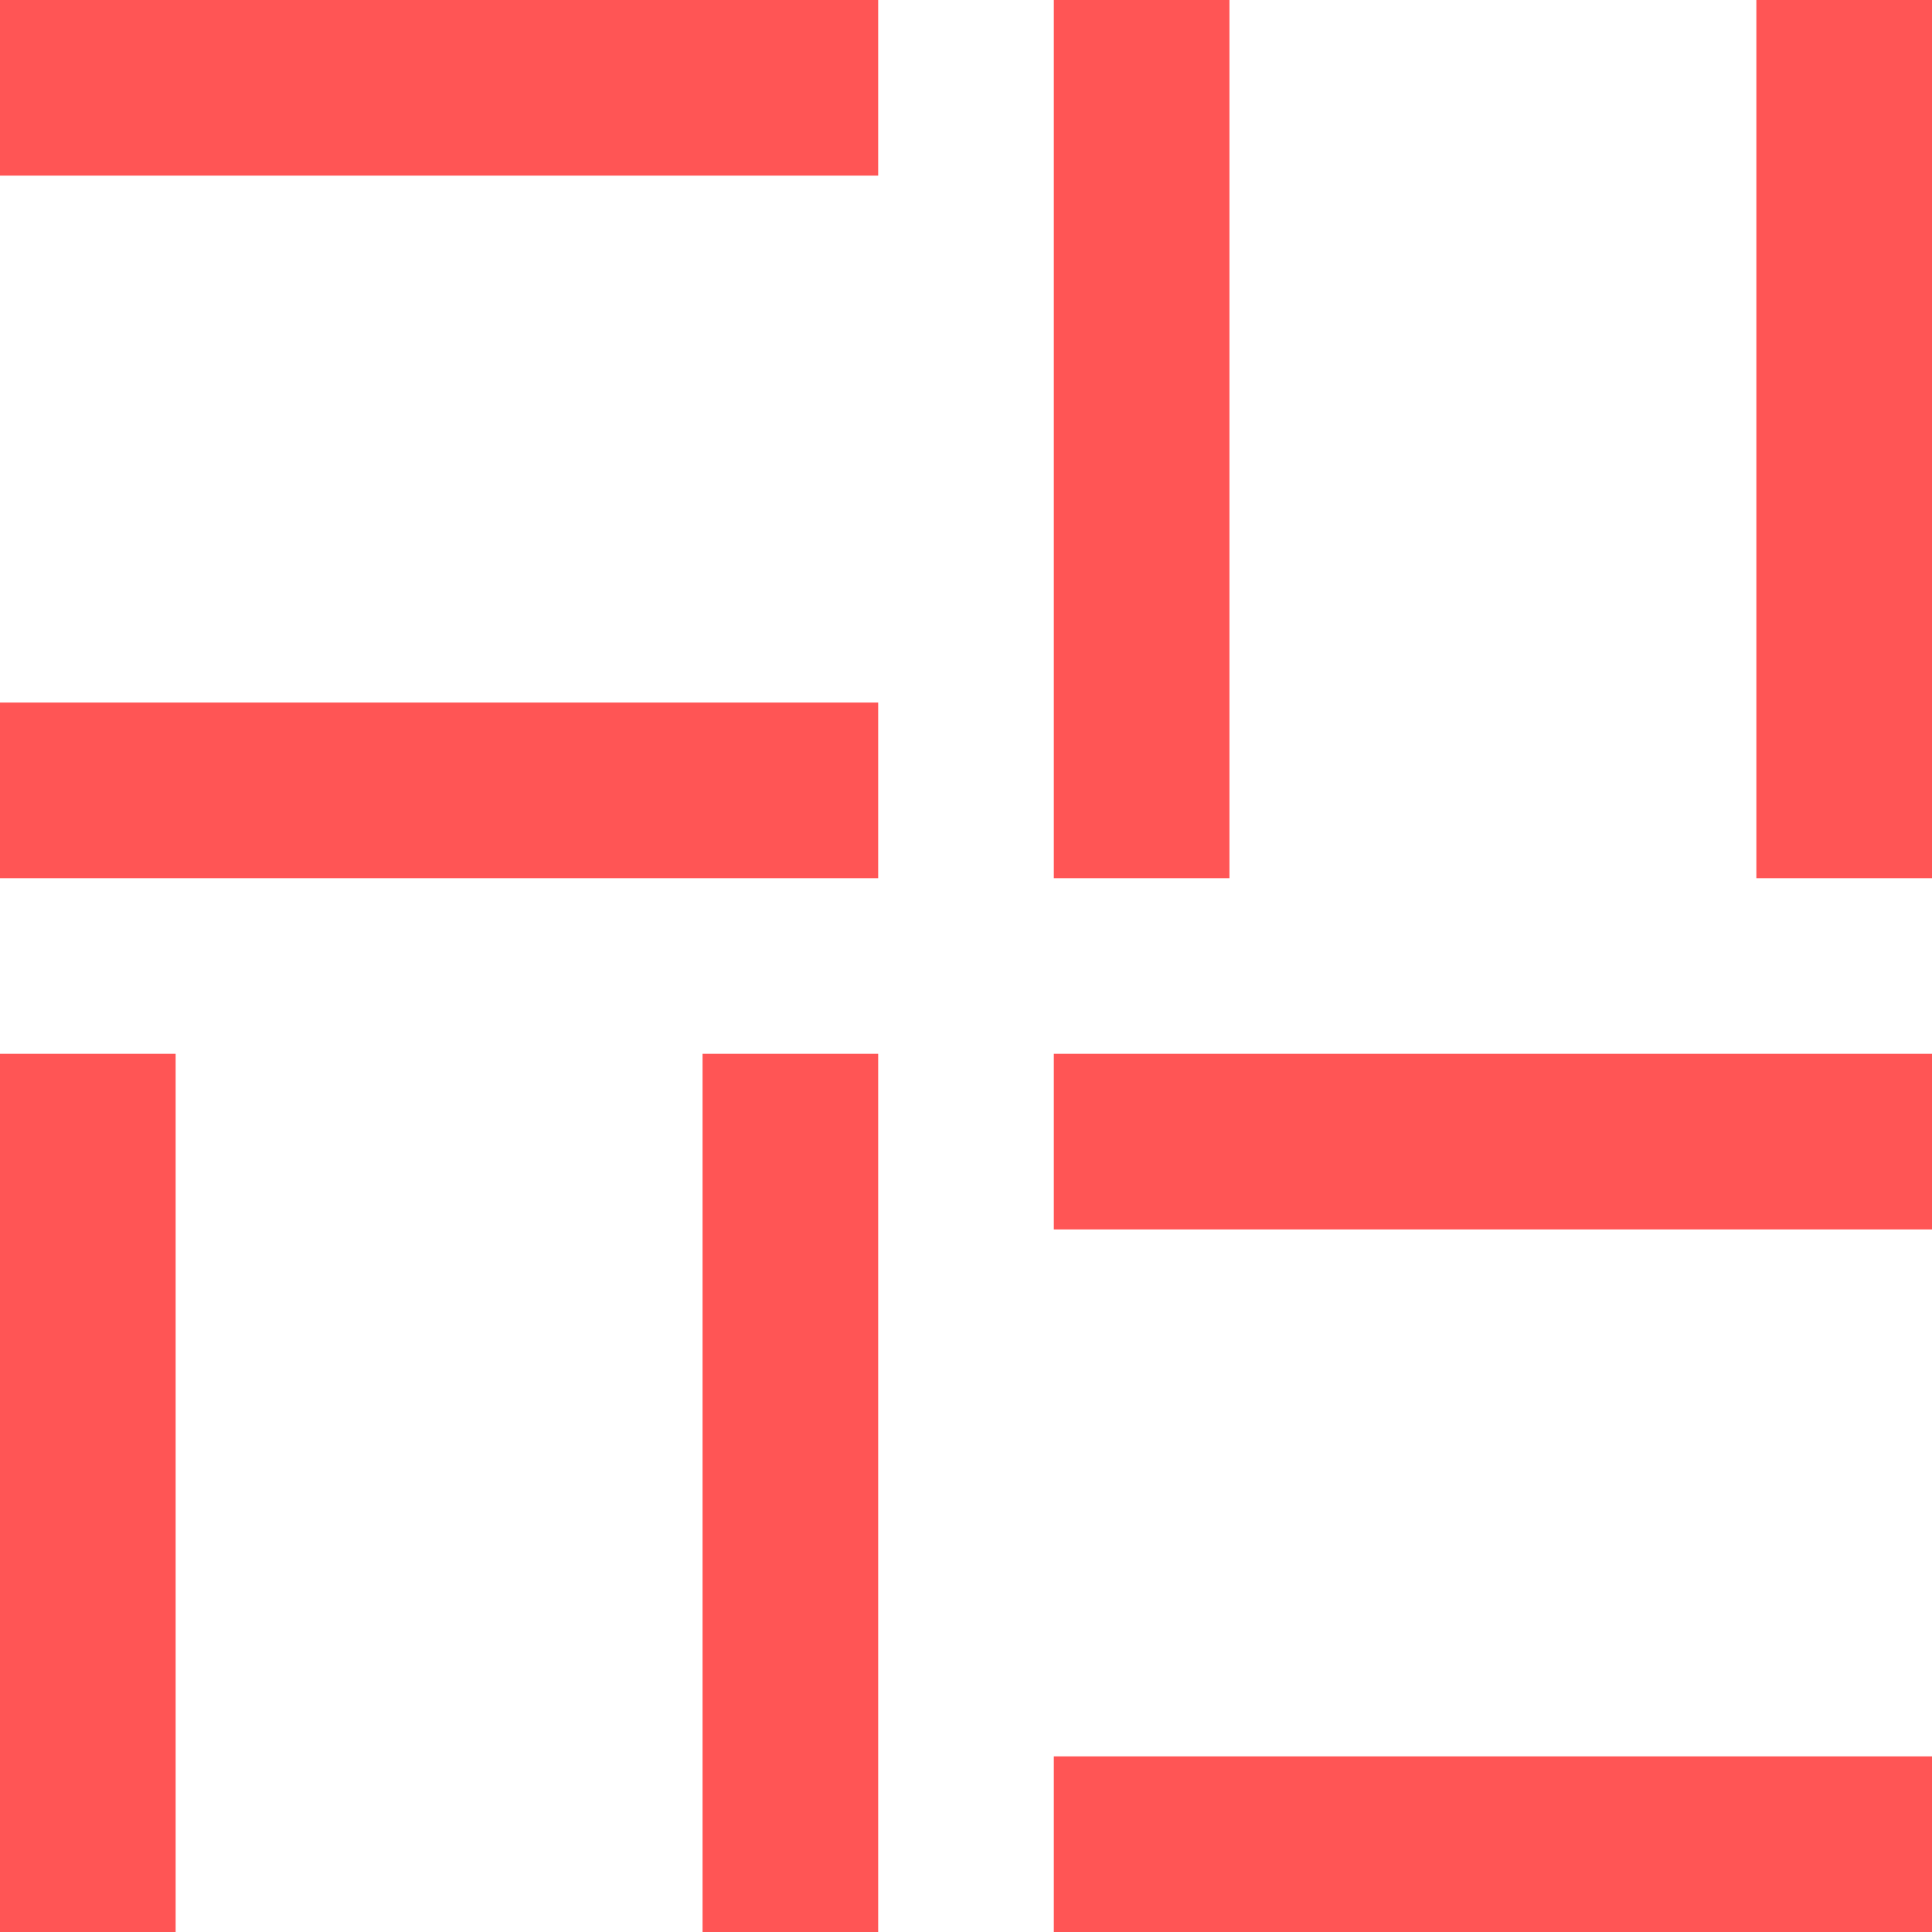 <svg xmlns="http://www.w3.org/2000/svg" width="110" height="110">
  <rect x="0px" y="0px" width="50" height="10" fill="#ff5555" />
  <rect x="0px" y="40px" width="50" height="10" fill="#ff5555" />
  
  <rect x="60px" y="0px" width="10" height="50" fill="#ff5555" />
  <rect x="100px" y="0px" width="10" height="50" fill="#ff5555" />
  
  <rect x="60px" y="60px" width="50" height="10" fill="#ff5555" />
  <rect x="60px" y="100px" width="50" height="10" fill="#ff5555" />
  
  <rect x="0px" y="60px" width="10" height="50" fill="#ff5555" />
  <rect x="40px" y="60px" width="10" height="50" fill="#ff5555" />
</svg>

